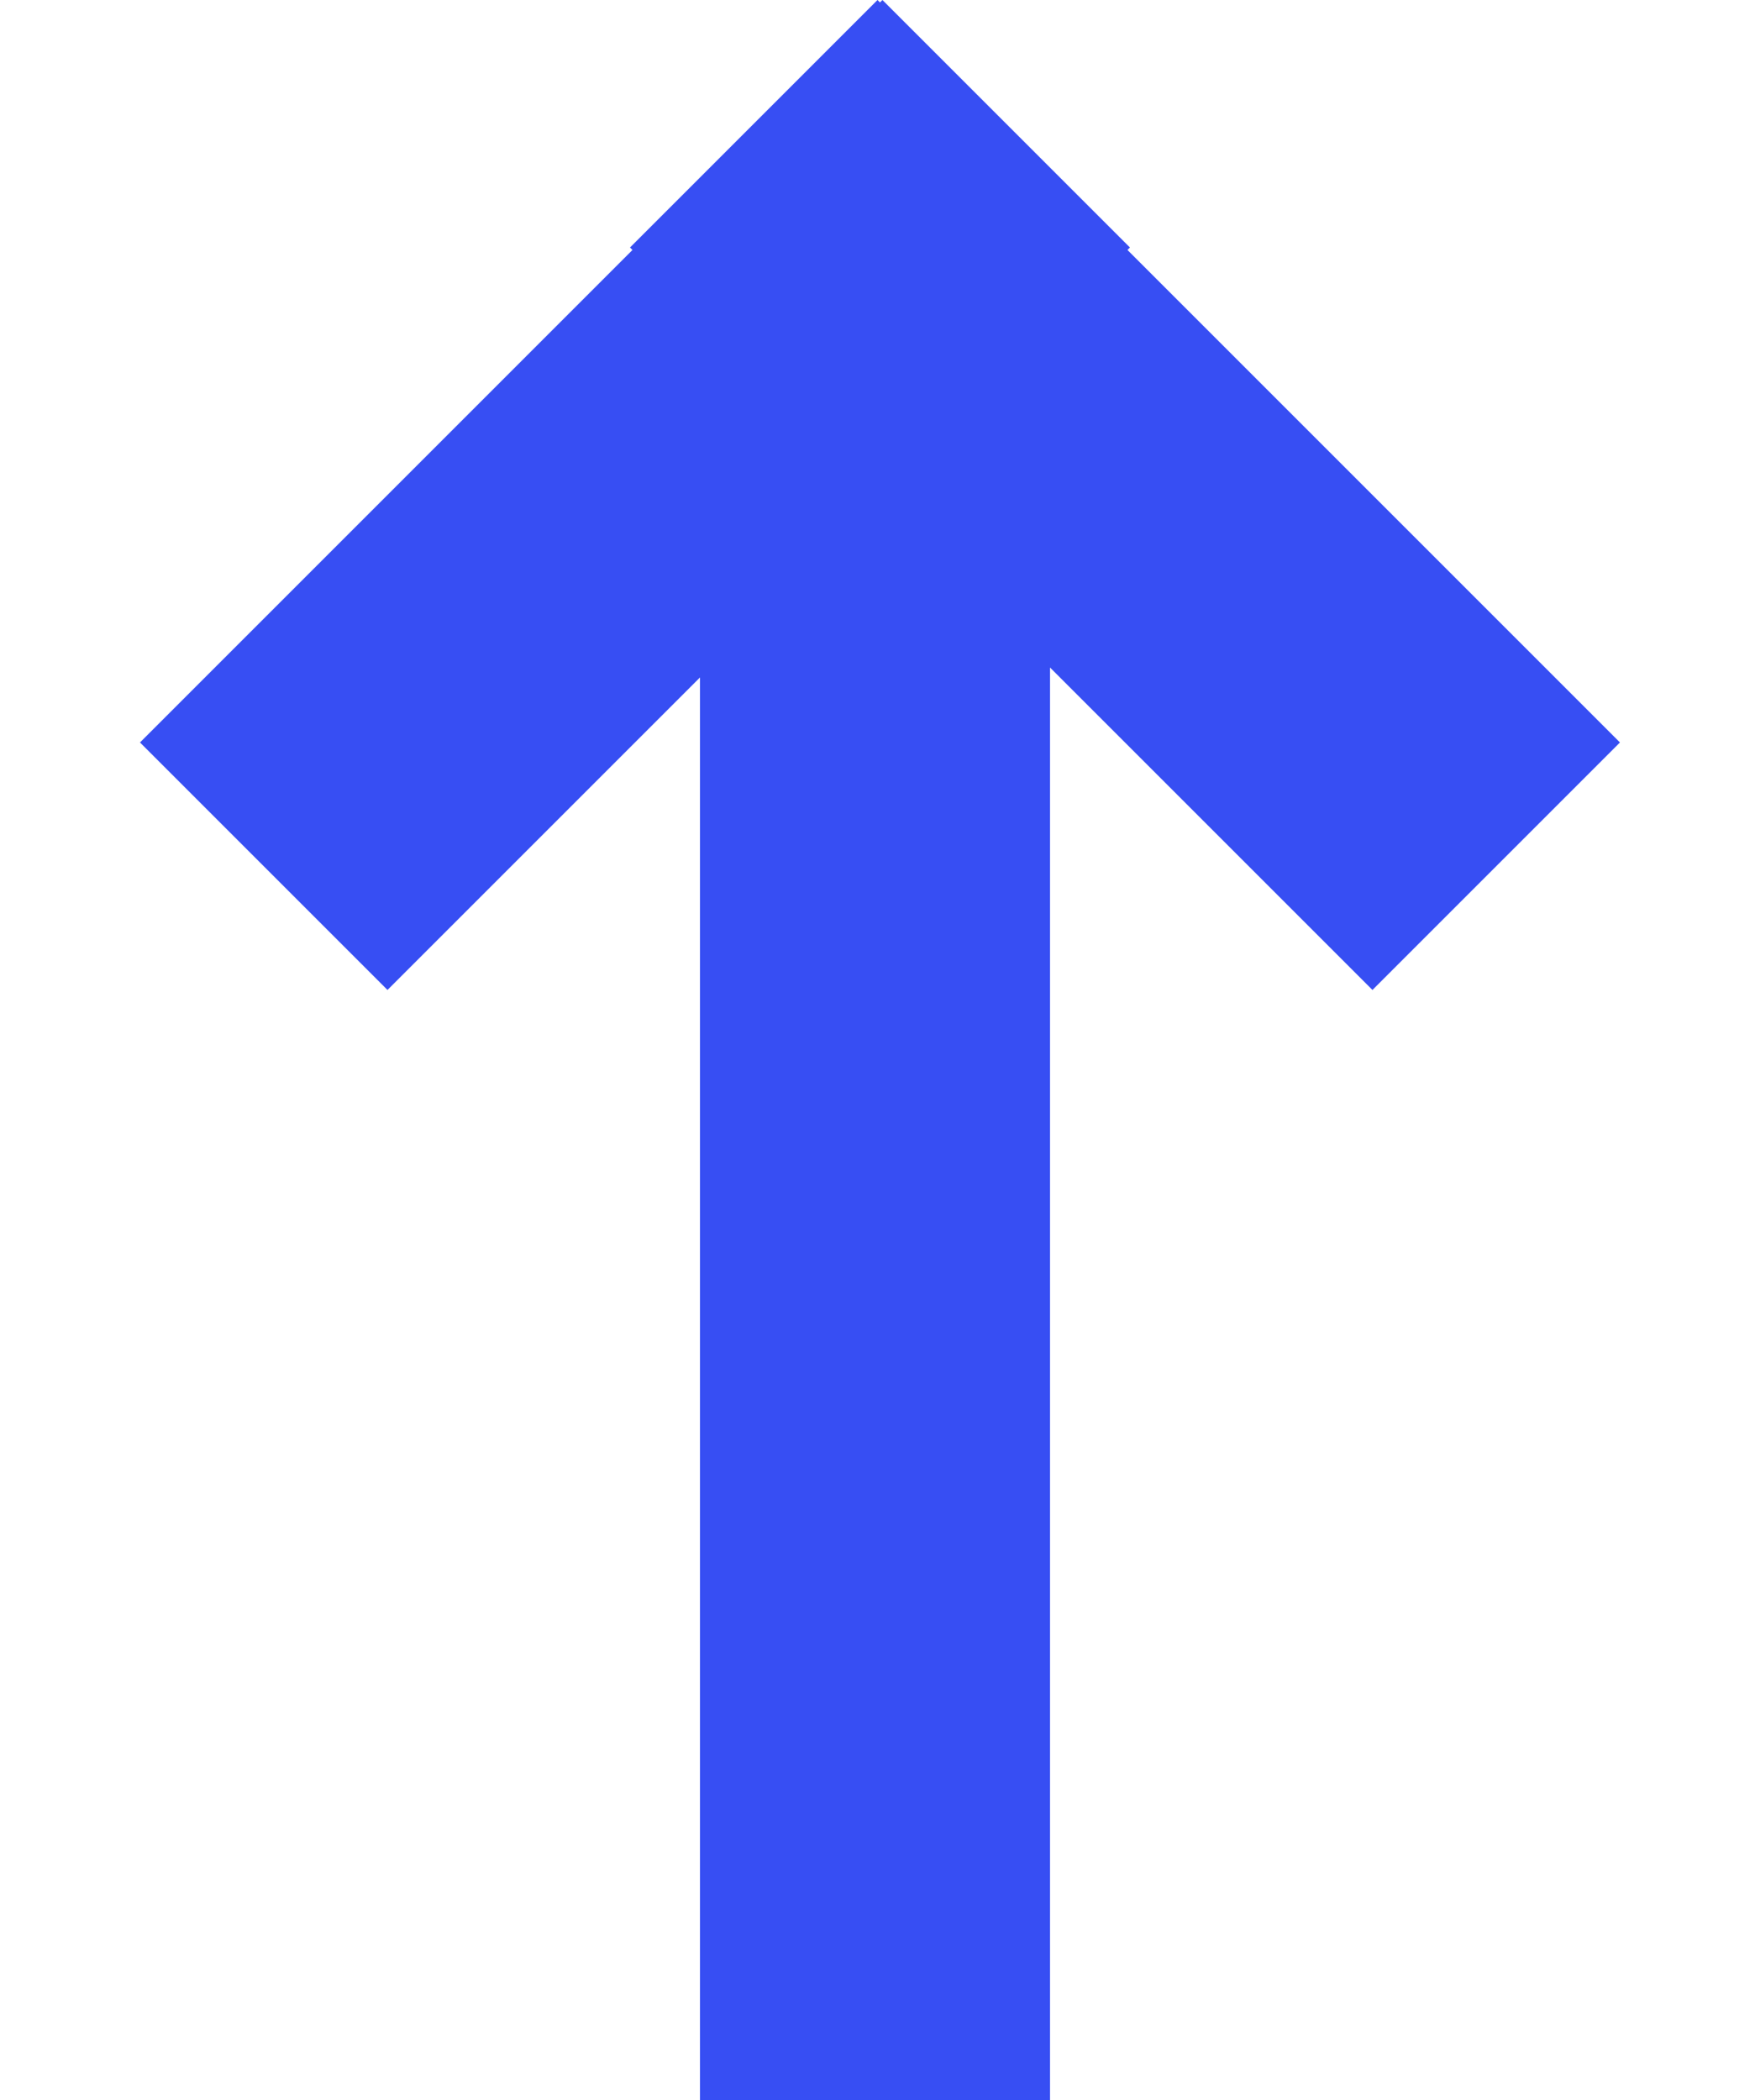 <?xml version="1.0" encoding="UTF-8" standalone="no"?>
<!-- Created with Inkscape (http://www.inkscape.org/) -->

<svg
   width="100"
   height="120"
   viewBox="0 0 26.458 31.75"
   version="1.1"
   id="svg1"
   xmlns="http://www.w3.org/2000/svg"
   xmlns:svg="http://www.w3.org/2000/svg">
  <defs
     id="defs1" />
  <g
     id="layer1">
    <rect
       style="fill:#374ef3;stroke-width:1.1;fill-opacity:1"
       id="rect1"
       width="5.292"
       height="26.458"
       x="10.583"
       y="5.292" />
    <rect
       style="fill:#374ef3;stroke-width:0.852;fill-opacity:1"
       id="rect1-8"
       width="5.292"
       height="15.875"
       x="9.434"
       y="-9.434"
       transform="rotate(45)" />
    <rect
       style="fill:#374ef3;stroke-width:0.852;fill-opacity:1"
       id="rect2-5"
       width="5.292"
       height="15.875"
       x="-9.381"
       y="-25.256"
       transform="rotate(135)" />
  </g>
</svg>

